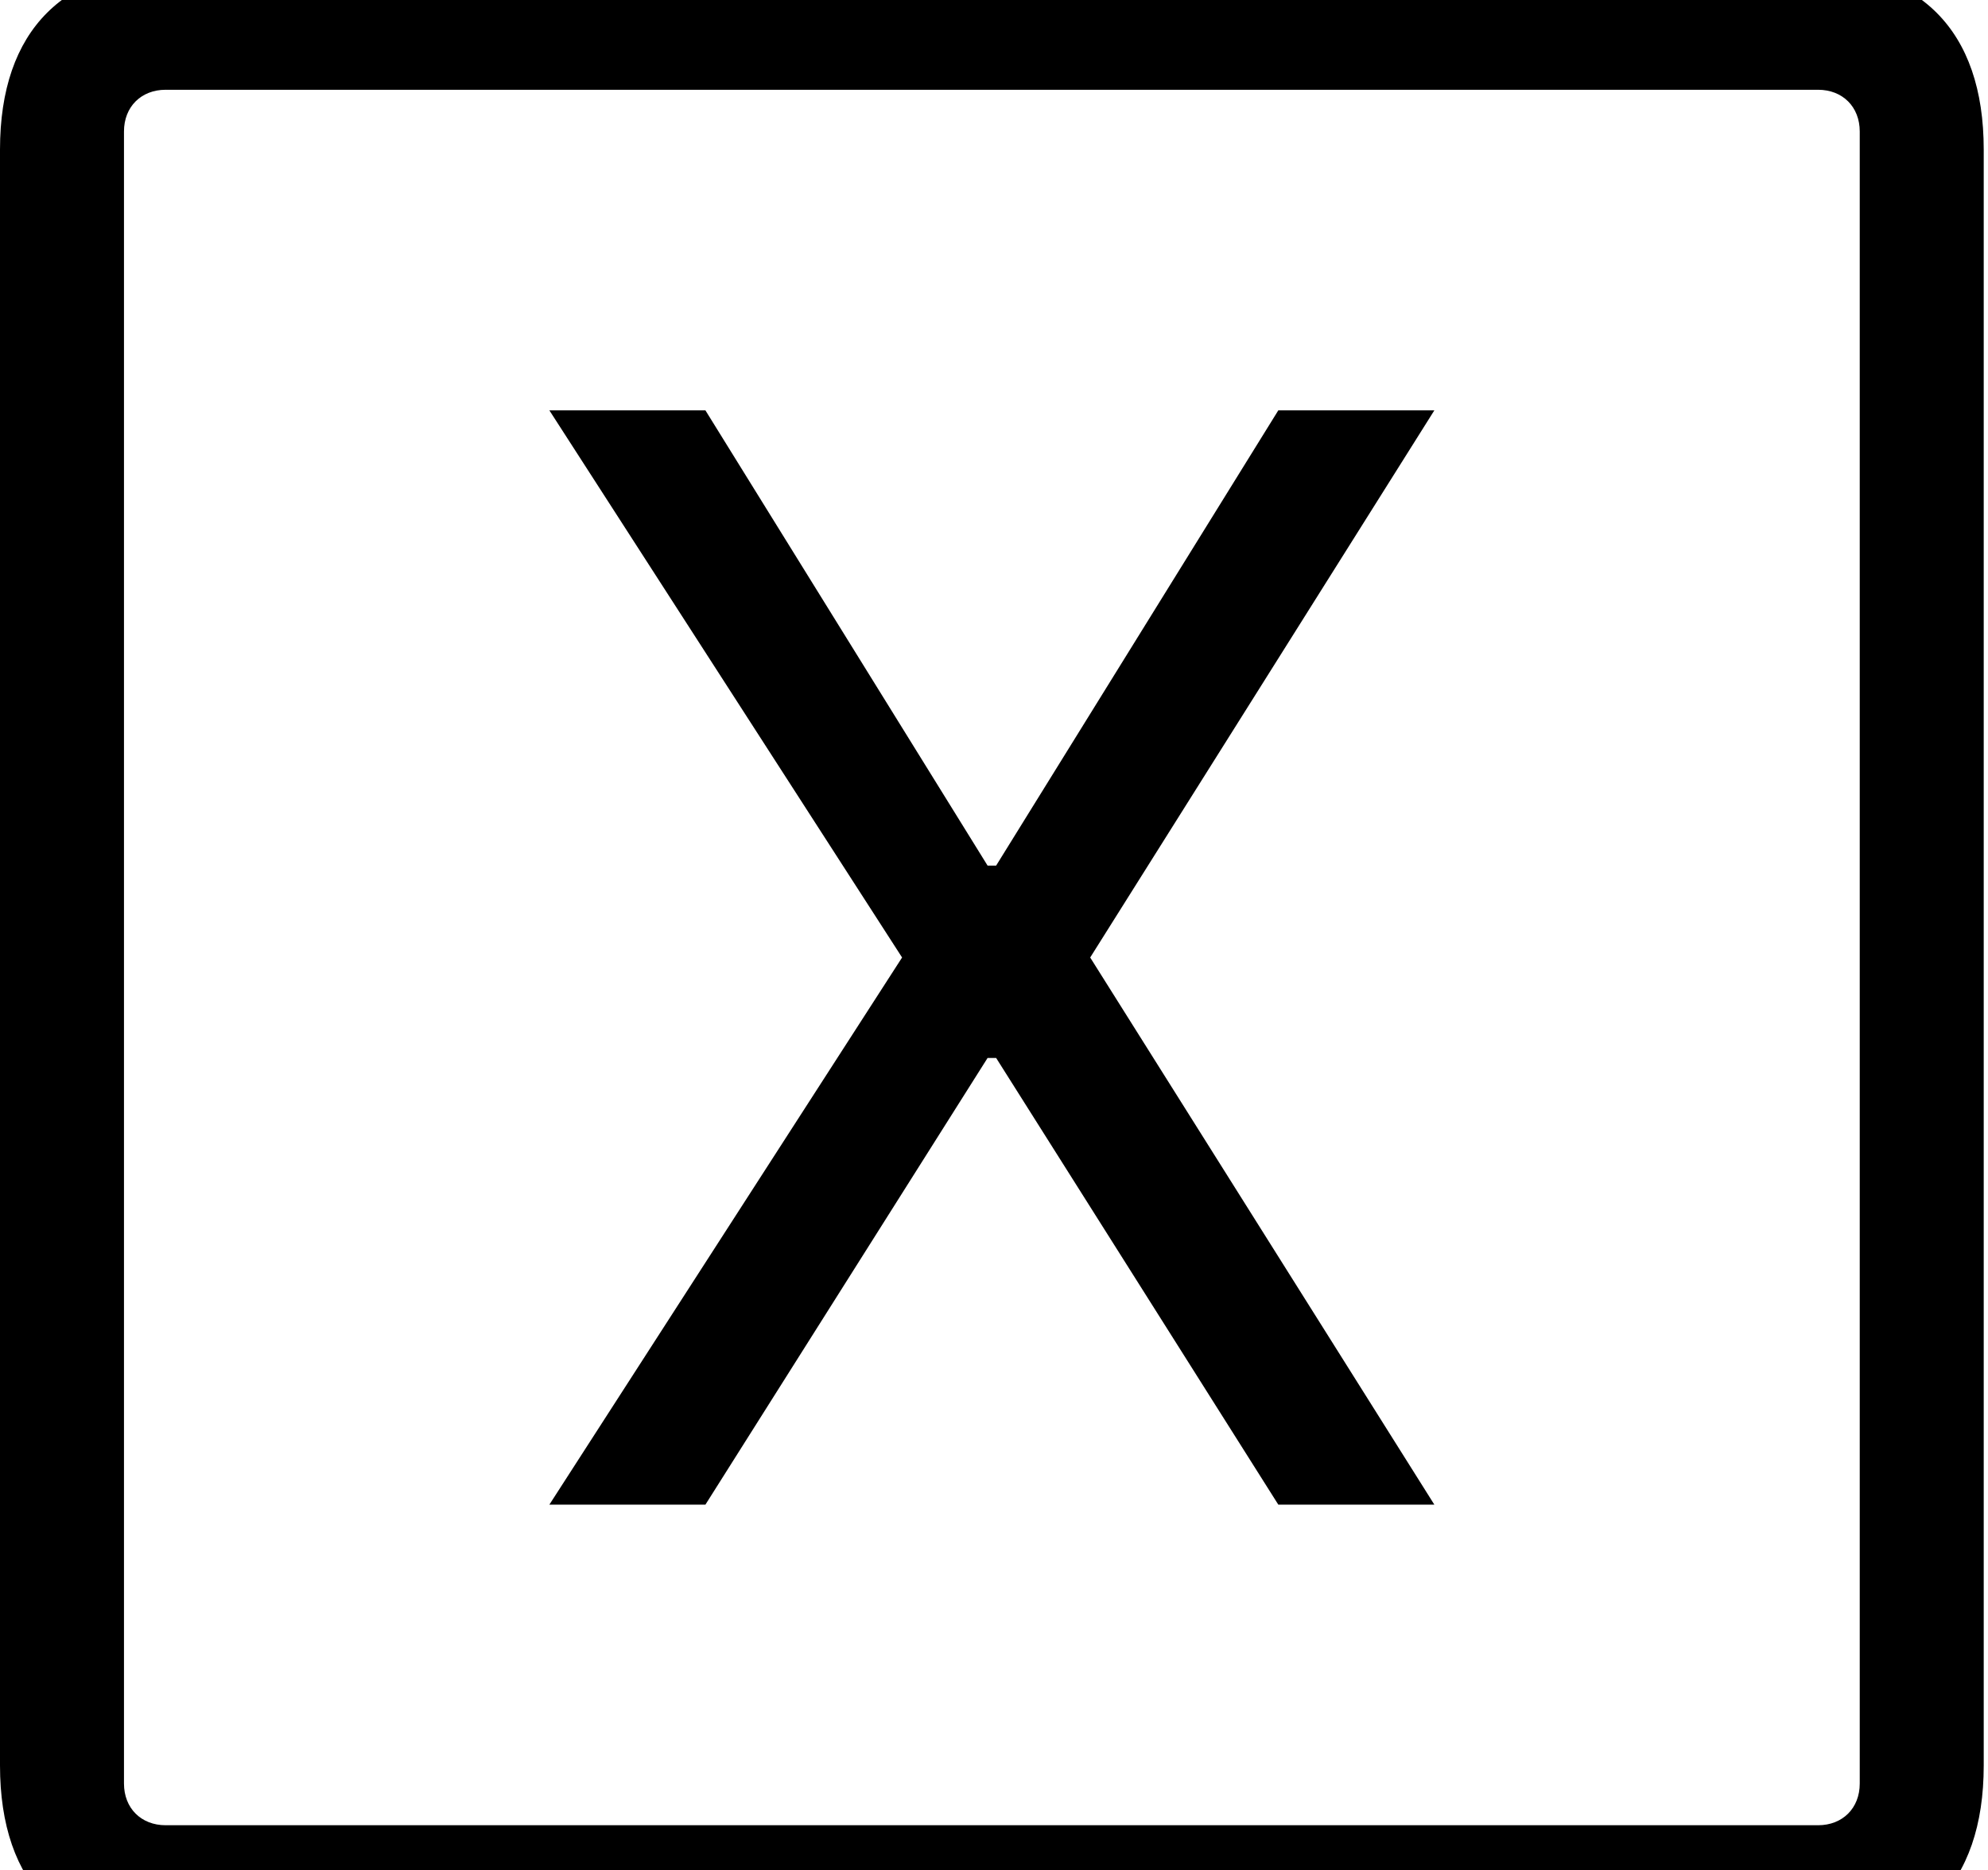<svg id="svg-X.squared" xmlns="http://www.w3.org/2000/svg" width="372" height="350"><path d="M444 832H3468C3692 832 3812 712 3812 488V-2536C3812 -2760 3692 -2880 3468 -2880H444C220 -2880 100 -2760 100 -2536V488C100 712 220 832 444 832ZM410 600C364 600 332 568 332 522V-2570C332 -2616 364 -2648 410 -2648H3502C3548 -2648 3580 -2616 3580 -2570V522C3580 568 3548 600 3502 600ZM1420 -2048H1128L1788 -1024L1128 0H1420L1948 -836H1964L2492 0H2784L2140 -1024L2784 -2048H2492L1964 -1196H1948Z" transform="translate(-10 281.6) scale(0.1)"/></svg>
